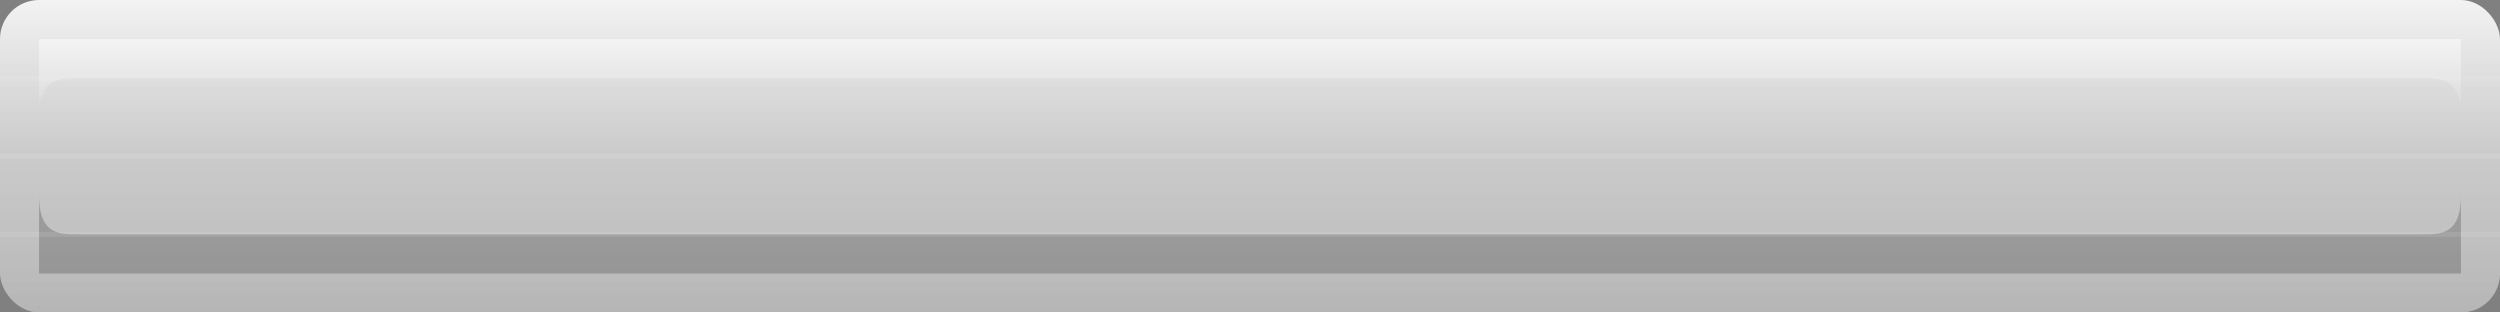 <?xml version="1.0" encoding="UTF-8"?>
<svg width="256" height="32" viewBox="0 0 256 32" xmlns="http://www.w3.org/2000/svg">
  <rect x="0" y="0" width="256" height="32" fill="#808080" stroke="none"/>
  <!-- Standard nameplate health bar texture -->
  <defs>
    <linearGradient id="barGradient" x1="0%" y1="0%" x2="0%" y2="100%">
      <stop offset="0%" style="stop-color:#FFFFFF;stop-opacity:0.9" />
      <stop offset="50%" style="stop-color:#DDDDDD;stop-opacity:0.8" />
      <stop offset="100%" style="stop-color:#BBBBBB;stop-opacity:0.9" />
    </linearGradient>
    
    <linearGradient id="highlightGradient" x1="0%" y1="0%" x2="0%" y2="100%">
      <stop offset="0%" style="stop-color:#FFFFFF;stop-opacity:0.5" />
      <stop offset="100%" style="stop-color:#FFFFFF;stop-opacity:0.0" />
    </linearGradient>
  </defs>
  
  <!-- Main bar background - this will be colorized by the game based on unit type -->
  <rect x="0" y="0" width="256" height="32" rx="4" ry="4" fill="url(#barGradient)" />
  
  <!-- Top highlight for 3D effect -->
  <path d="M 4,4 H 252 V 12 C 252,8 250,8 248,8 H 8 C 6,8 4,8 4,12 V 4 Z" 
        fill="url(#highlightGradient)" />
        
  <!-- Bottom shadow for 3D effect -->
  <path d="M 4,28 H 252 V 20 C 252,24 250,24 248,24 H 8 C 6,24 4,24 4,20 V 28 Z" 
        fill="#000000" fill-opacity="0.2" />
  
  <!-- Subtle texture pattern -->
  <path d="M 0,8 H 256 M 0,16 H 256 M 0,24 H 256" 
        stroke="#FFFFFF" stroke-width="0.5" stroke-opacity="0.1" />
</svg>